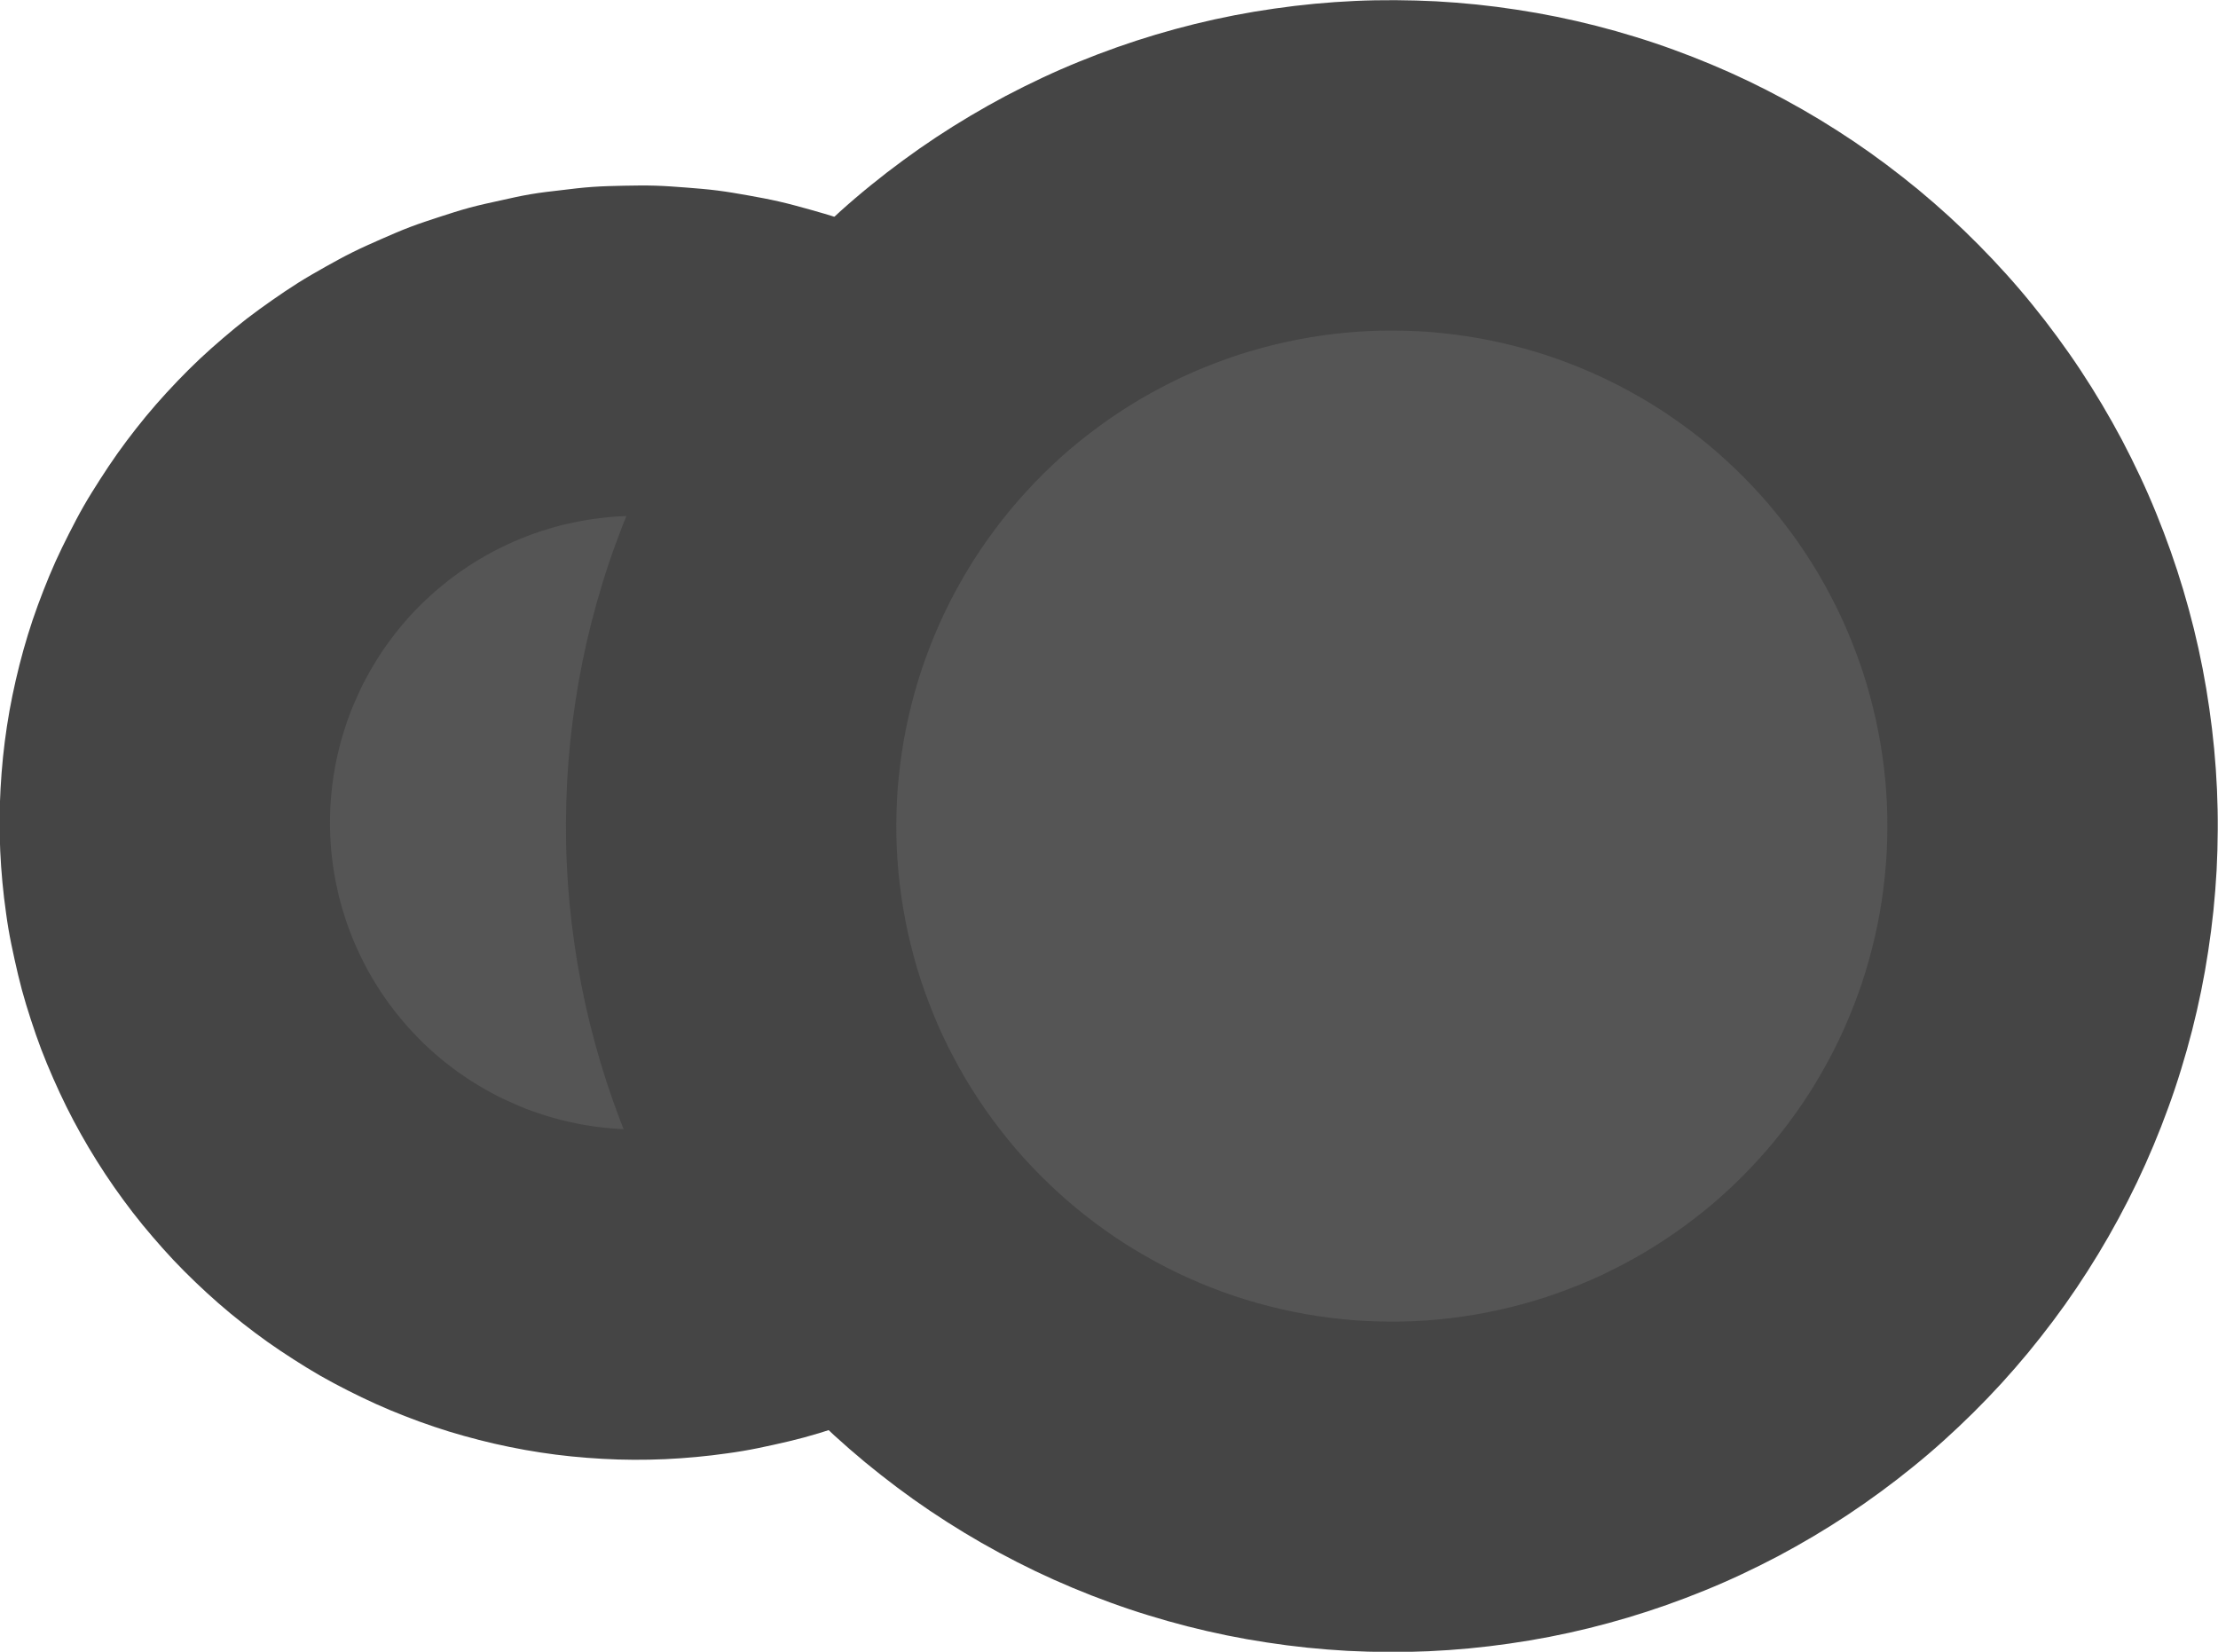 <?xml version="1.0" encoding="UTF-8" standalone="no"?>
<svg
   width="200.582"
   height="149.372"
   version="1.1"
   id="svg8"
   sodipodi:docname="worker_ant.svg"
   inkscape:version="1.3.2 (091e20e, 2023-11-25, custom)"
   xmlns:inkscape="http://www.inkscape.org/namespaces/inkscape"
   xmlns:sodipodi="http://sodipodi.sourceforge.net/DTD/sodipodi-0.dtd"
   xmlns="http://www.w3.org/2000/svg"
   xmlns:svg="http://www.w3.org/2000/svg">
  <defs
     id="defs8" />
  <sodipodi:namedview
     id="namedview8"
     pagecolor="#ffffff"
     bordercolor="#000000"
     borderopacity="0.25"
     inkscape:showpageshadow="2"
     inkscape:pageopacity="0.0"
     inkscape:pagecheckerboard="0"
     inkscape:deskcolor="#d1d1d1"
     showgrid="false"
     inkscape:zoom="1.9568182"
     inkscape:cx="107.57259"
     inkscape:cy="95.307781"
     inkscape:window-width="1920"
     inkscape:window-height="1057"
     inkscape:window-x="-8"
     inkscape:window-y="-8"
     inkscape:window-maximized="1"
     inkscape:current-layer="svg8" />
  <clipPath
     id="a">
    <path
       d="m 13.333,9.167 h 83.334 q 4.166,0 4.166,4.166 v 83.334 q 0,4.166 -4.166,4.166 H 13.333 q -4.166,0 -4.166,-4.166 V 13.333 q 0,-4.166 4.166,-4.166"
       id="path1" />
  </clipPath>
  <g
     clip-path="url(#a)"
     id="g8"
     transform="matrix(-3.638,3.605,-3.605,-3.638,490.091,76.364)">
    <path
       fill="#454545"
       d="m 51.76,51.76 q 0.194,-0.196 0.399,-0.382 0.205,-0.185 0.418,-0.36 0.214,-0.176 0.435,-0.34 0.222,-0.165 0.452,-0.318 0.23,-0.153 0.466,-0.295 0.236,-0.142 0.48,-0.273 0.244,-0.131 0.494,-0.248 0.25,-0.117 0.505,-0.224 0.255,-0.107 0.515,-0.198 0.26,-0.091 0.524,-0.174 0.264,-0.083 0.533,-0.147 0.267,-0.067 0.538,-0.12 0.271,-0.055 0.544,-0.095 0.274,-0.04 0.548,-0.068 0.275,-0.027 0.551,-0.04 0.276,-0.013 0.552,-0.014 0.276,-10e-4 0.552,0.014 0.276,0.015 0.55,0.04 0.274,0.025 0.549,0.068 0.275,0.043 0.544,0.094 0.27,0.054 0.539,0.121 0.267,0.067 0.532,0.147 0.264,0.08 0.524,0.174 0.26,0.094 0.515,0.198 0.255,0.104 0.505,0.224 0.25,0.12 0.493,0.248 0.243,0.128 0.48,0.273 0.237,0.145 0.467,0.295 0.23,0.15 0.452,0.318 0.221,0.164 0.435,0.34 0.213,0.175 0.418,0.36 0.205,0.186 0.4,0.381 0.195,0.195 0.38,0.4 0.185,0.205 0.361,0.418 0.176,0.213 0.34,0.435 0.165,0.222 0.318,0.452 0.154,0.23 0.295,0.466 0.142,0.237 0.273,0.48 0.13,0.244 0.248,0.494 0.118,0.25 0.224,0.505 0.106,0.255 0.198,0.515 0.092,0.26 0.174,0.524 0.082,0.264 0.147,0.533 0.065,0.269 0.12,0.538 0.055,0.271 0.095,0.544 0.04,0.273 0.068,0.548 0.027,0.275 0.04,0.551 0.013,0.276 0.014,0.552 0.001,0.276 -0.014,0.552 -0.015,0.276 -0.04,0.55 -0.027,0.276 -0.068,0.549 -0.04,0.273 -0.094,0.544 -0.054,0.27 -0.121,0.539 -0.067,0.267 -0.147,0.532 -0.08,0.264 -0.174,0.524 -0.094,0.26 -0.198,0.515 -0.104,0.255 -0.224,0.505 -0.12,0.25 -0.248,0.493 -0.128,0.243 -0.273,0.48 -0.145,0.237 -0.295,0.467 -0.15,0.23 -0.318,0.452 -0.164,0.221 -0.34,0.435 -0.175,0.213 -0.36,0.418 -0.186,0.205 -0.381,0.4 -0.195,0.195 -0.4,0.38 -0.205,0.185 -0.418,0.361 -0.214,0.176 -0.435,0.34 -0.222,0.165 -0.452,0.318 -0.23,0.153 -0.466,0.295 -0.236,0.142 -0.48,0.273 -0.244,0.131 -0.494,0.248 -0.25,0.117 -0.505,0.224 -0.255,0.107 -0.515,0.198 -0.26,0.091 -0.524,0.174 -0.264,0.083 -0.532,0.147 -0.268,0.064 -0.54,0.12 -0.27,0.055 -0.543,0.095 -0.273,0.04 -0.548,0.068 -0.275,0.027 -0.551,0.04 -0.276,0.013 -0.552,0.014 -0.276,0.001 -0.552,-0.014 -0.276,-0.015 -0.55,-0.04 -0.274,-0.025 -0.549,-0.068 -0.275,-0.043 -0.544,-0.094 -0.269,-0.051 -0.538,-0.121 -0.269,-0.07 -0.533,-0.147 -0.264,-0.077 -0.524,-0.174 -0.26,-0.097 -0.515,-0.198 -0.255,-0.101 -0.505,-0.224 -0.25,-0.123 -0.493,-0.248 -0.243,-0.125 -0.48,-0.273 -0.237,-0.148 -0.467,-0.295 -0.23,-0.147 -0.452,-0.318 -0.222,-0.171 -0.435,-0.34 -0.213,-0.169 -0.418,-0.36 -0.205,-0.191 -0.4,-0.381 -0.195,-0.19 -0.38,-0.4 -0.185,-0.21 -0.361,-0.418 -0.176,-0.208 -0.34,-0.435 -0.164,-0.227 -0.318,-0.452 -0.154,-0.225 -0.295,-0.466 -0.141,-0.241 -0.273,-0.48 -0.132,-0.239 -0.248,-0.494 -0.116,-0.255 -0.224,-0.505 -0.108,-0.25 -0.198,-0.515 -0.09,-0.265 -0.174,-0.524 -0.084,-0.259 -0.147,-0.532 -0.063,-0.273 -0.12,-0.54 -0.057,-0.267 -0.095,-0.543 -0.038,-0.276 -0.068,-0.548 -0.03,-0.272 -0.04,-0.551 -0.01,-0.279 -0.014,-0.552 -0.004,-0.273 0.014,-0.552 0.018,-0.279 0.04,-0.55 0.022,-0.271 0.068,-0.549 0.046,-0.278 0.094,-0.544 0.048,-0.266 0.121,-0.538 0.073,-0.272 0.147,-0.533 0.074,-0.261 0.174,-0.524 0.1,-0.263 0.198,-0.515 0.098,-0.252 0.224,-0.505 0.126,-0.253 0.248,-0.493 0.122,-0.24 0.273,-0.48 0.151,-0.24 0.295,-0.467 0.144,-0.227 0.318,-0.452 0.174,-0.225 0.34,-0.435 0.166,-0.21 0.36,-0.418 0.194,-0.208 0.381,-0.4"
       id="path2" />
    <path
       fill="#555555"
       d="m 55.884,55.884 q 0.094,-0.094 0.192,-0.183 0.099,-0.09 0.202,-0.174 0.103,-0.084 0.21,-0.164 0.106,-0.079 0.217,-0.153 0.11,-0.074 0.224,-0.142 0.114,-0.068 0.232,-0.131 0.118,-0.063 0.237,-0.12 0.119,-0.057 0.243,-0.107 0.124,-0.05 0.248,-0.096 0.124,-0.046 0.253,-0.083 0.129,-0.037 0.256,-0.071 0.127,-0.034 0.26,-0.059 0.13,-0.025 0.261,-0.045 0.132,-0.02 0.264,-0.033 0.132,-0.013 0.265,-0.02 0.133,-0.006 0.266,-0.006 0.133,0 0.266,0.007 0.133,0.007 0.265,0.02 0.132,0.012 0.264,0.032 0.131,0.02 0.262,0.045 0.13,0.026 0.26,0.059 0.128,0.032 0.255,0.07 0.128,0.04 0.253,0.084 0.125,0.044 0.248,0.096 0.123,0.05 0.243,0.107 0.12,0.057 0.237,0.12 0.118,0.063 0.232,0.131 0.114,0.068 0.224,0.142 0.11,0.074 0.218,0.153 0.107,0.08 0.21,0.164 0.102,0.084 0.2,0.174 0.1,0.089 0.193,0.183 0.094,0.094 0.184,0.192 0.089,0.099 0.173,0.202 0.085,0.103 0.164,0.21 0.079,0.106 0.153,0.217 0.074,0.11 0.142,0.224 0.068,0.114 0.131,0.232 0.063,0.118 0.12,0.237 0.057,0.119 0.107,0.243 0.05,0.124 0.096,0.248 0.046,0.124 0.083,0.253 0.04,0.127 0.071,0.256 0.033,0.129 0.059,0.26 0.026,0.13 0.045,0.261 0.02,0.132 0.033,0.264 0.013,0.132 0.02,0.265 0.007,0.133 0.006,0.266 -0.001,0.133 -0.007,0.266 -0.006,0.133 -0.02,0.265 -0.012,0.132 -0.032,0.264 -0.02,0.131 -0.045,0.262 -0.026,0.13 -0.059,0.26 -0.032,0.128 -0.07,0.255 -0.04,0.128 -0.084,0.253 -0.044,0.125 -0.096,0.248 -0.05,0.123 -0.107,0.243 -0.057,0.12 -0.12,0.237 -0.063,0.118 -0.13,0.232 -0.07,0.114 -0.143,0.224 -0.074,0.11 -0.153,0.218 -0.08,0.107 -0.164,0.21 -0.084,0.102 -0.173,0.2 -0.09,0.1 -0.184,0.193 -0.094,0.094 -0.192,0.184 -0.099,0.089 -0.202,0.173 -0.102,0.085 -0.21,0.164 -0.106,0.079 -0.217,0.153 -0.11,0.074 -0.224,0.142 -0.114,0.068 -0.232,0.131 -0.118,0.063 -0.237,0.12 -0.119,0.057 -0.243,0.107 -0.124,0.05 -0.248,0.096 -0.124,0.046 -0.253,0.083 -0.127,0.04 -0.256,0.071 -0.129,0.033 -0.26,0.059 -0.13,0.026 -0.261,0.045 -0.132,0.02 -0.264,0.033 -0.132,0.013 -0.265,0.02 -0.133,0.007 -0.266,0.006 -0.133,-0.001 -0.266,-0.007 -0.133,-0.006 -0.265,-0.02 -0.132,-0.012 -0.264,-0.032 -0.131,-0.02 -0.262,-0.045 -0.13,-0.026 -0.26,-0.059 -0.128,-0.032 -0.255,-0.07 -0.128,-0.04 -0.253,-0.084 -0.125,-0.044 -0.248,-0.096 -0.123,-0.05 -0.243,-0.107 -0.12,-0.057 -0.237,-0.12 -0.118,-0.063 -0.232,-0.13 -0.114,-0.07 -0.224,-0.143 -0.11,-0.074 -0.218,-0.153 -0.106,-0.08 -0.21,-0.164 -0.102,-0.084 -0.2,-0.173 -0.1,-0.09 -0.193,-0.184 Q 55.79,63.45 55.701,63.352 55.611,63.253 55.527,63.15 55.443,63.048 55.363,62.94 55.284,62.834 55.21,62.723 55.136,62.613 55.068,62.499 55,62.385 54.937,62.267 54.874,62.149 54.817,62.03 54.76,61.911 54.71,61.787 54.66,61.663 54.614,61.539 54.568,61.415 54.531,61.286 54.494,61.157 54.46,61.03 q -0.034,-0.127 -0.059,-0.26 -0.025,-0.13 -0.045,-0.261 -0.02,-0.132 -0.033,-0.264 -0.013,-0.132 -0.02,-0.265 -0.006,-0.133 -0.006,-0.266 0,-0.133 0.007,-0.266 0.007,-0.133 0.02,-0.265 0.012,-0.132 0.032,-0.264 0.02,-0.131 0.045,-0.262 0.026,-0.13 0.059,-0.26 0.032,-0.128 0.07,-0.255 0.04,-0.128 0.084,-0.253 0.044,-0.125 0.096,-0.248 0.05,-0.123 0.107,-0.243 0.057,-0.12 0.12,-0.237 0.063,-0.118 0.131,-0.232 0.068,-0.114 0.142,-0.224 0.074,-0.11 0.153,-0.218 0.08,-0.106 0.164,-0.21 0.084,-0.102 0.174,-0.2 0.089,-0.1 0.183,-0.193"
       id="path3" />
    <path
       fill="#454545"
       d="m 39.974,39.974 q 0.253,-0.253 0.518,-0.494 0.266,-0.24 0.542,-0.467 0.277,-0.227 0.565,-0.44 0.287,-0.214 0.585,-0.413 0.298,-0.199 0.605,-0.383 0.307,-0.184 0.622,-0.352 0.316,-0.17 0.64,-0.322 0.323,-0.153 0.654,-0.29 0.33,-0.137 0.668,-0.258 0.337,-0.12 0.68,-0.224 0.342,-0.104 0.69,-0.191 0.348,-0.087 0.698,-0.157 0.35,-0.07 0.705,-0.122 0.355,-0.052 0.71,-0.088 0.357,-0.035 0.714,-0.053 0.358,-0.017 0.716,-0.017 0.358,0 0.716,0.017 0.358,0.017 0.713,0.053 0.357,0.035 0.71,0.088 0.355,0.052 0.706,0.122 0.351,0.07 0.698,0.157 0.347,0.087 0.69,0.19 0.343,0.105 0.68,0.225 0.337,0.12 0.668,0.258 0.33,0.137 0.654,0.29 0.324,0.153 0.64,0.322 0.316,0.169 0.622,0.352 0.306,0.183 0.605,0.383 0.299,0.2 0.585,0.413 0.288,0.213 0.565,0.44 0.277,0.227 0.542,0.467 0.265,0.24 0.518,0.494 0.253,0.254 0.494,0.518 0.24,0.266 0.467,0.542 0.227,0.277 0.44,0.565 0.214,0.287 0.413,0.585 0.199,0.298 0.383,0.605 0.184,0.307 0.352,0.622 0.17,0.316 0.322,0.64 0.153,0.323 0.29,0.654 0.137,0.33 0.258,0.668 0.12,0.337 0.224,0.68 0.104,0.342 0.191,0.69 0.087,0.348 0.157,0.698 0.07,0.35 0.122,0.705 0.052,0.355 0.088,0.71 0.035,0.357 0.053,0.714 0.017,0.358 0.017,0.716 0,0.358 -0.017,0.716 -0.017,0.358 -0.053,0.713 -0.035,0.357 -0.088,0.71 -0.052,0.355 -0.122,0.706 -0.07,0.351 -0.157,0.698 -0.087,0.347 -0.19,0.69 -0.105,0.343 -0.225,0.68 -0.12,0.337 -0.258,0.668 -0.137,0.33 -0.29,0.654 -0.153,0.324 -0.322,0.64 -0.169,0.316 -0.352,0.622 -0.183,0.306 -0.383,0.605 -0.2,0.299 -0.413,0.585 -0.213,0.288 -0.44,0.565 -0.227,0.277 -0.467,0.542 -0.24,0.265 -0.494,0.518 -0.254,0.253 -0.518,0.494 -0.266,0.24 -0.542,0.467 -0.277,0.227 -0.565,0.44 -0.287,0.214 -0.585,0.413 -0.298,0.199 -0.605,0.383 -0.307,0.184 -0.622,0.352 -0.316,0.17 -0.64,0.322 -0.323,0.153 -0.654,0.29 -0.33,0.137 -0.668,0.258 -0.337,0.12 -0.68,0.224 -0.342,0.104 -0.69,0.191 -0.348,0.087 -0.698,0.157 -0.35,0.07 -0.705,0.122 -0.355,0.052 -0.71,0.088 -0.357,0.035 -0.714,0.053 -0.358,0.017 -0.716,0.017 -0.358,0 -0.716,-0.017 -0.358,-0.017 -0.713,-0.053 -0.357,-0.035 -0.71,-0.088 -0.355,-0.052 -0.706,-0.122 -0.351,-0.07 -0.698,-0.157 -0.347,-0.087 -0.69,-0.19 -0.343,-0.105 -0.68,-0.225 -0.337,-0.12 -0.668,-0.258 -0.33,-0.137 -0.654,-0.29 -0.324,-0.153 -0.64,-0.322 -0.316,-0.169 -0.622,-0.352 -0.306,-0.183 -0.605,-0.383 -0.299,-0.2 -0.585,-0.413 -0.288,-0.213 -0.565,-0.44 -0.277,-0.227 -0.542,-0.467 -0.265,-0.24 -0.518,-0.494 -0.253,-0.254 -0.494,-0.518 -0.24,-0.266 -0.467,-0.542 -0.227,-0.277 -0.44,-0.565 -0.214,-0.287 -0.413,-0.585 -0.199,-0.298 -0.383,-0.605 -0.184,-0.307 -0.352,-0.622 -0.17,-0.316 -0.322,-0.64 -0.153,-0.323 -0.29,-0.654 -0.137,-0.33 -0.258,-0.668 -0.12,-0.337 -0.224,-0.68 -0.104,-0.342 -0.191,-0.69 -0.087,-0.348 -0.157,-0.698 -0.07,-0.35 -0.122,-0.705 -0.052,-0.355 -0.088,-0.71 -0.035,-0.357 -0.053,-0.714 -0.017,-0.358 -0.017,-0.716 0,-0.358 0.017,-0.716 0.017,-0.358 0.053,-0.713 0.035,-0.357 0.088,-0.71 0.052,-0.355 0.122,-0.706 0.07,-0.351 0.157,-0.698 0.087,-0.347 0.19,-0.69 0.105,-0.343 0.225,-0.68 0.12,-0.337 0.258,-0.668 0.137,-0.33 0.29,-0.654 0.153,-0.324 0.322,-0.64 0.169,-0.316 0.352,-0.622 0.183,-0.306 0.383,-0.605 0.2,-0.299 0.413,-0.585 0.213,-0.288 0.44,-0.565 0.227,-0.277 0.467,-0.542 0.24,-0.265 0.494,-0.518"
       id="path7" />
    <path
       fill="#555555"
       d="m 44.099,44.099 q 0.152,-0.152 0.31,-0.296 0.16,-0.145 0.326,-0.28 0.166,-0.137 0.339,-0.265 0.172,-0.128 0.35,-0.247 0.18,-0.12 0.364,-0.23 0.184,-0.11 0.373,-0.212 0.189,-0.102 0.384,-0.193 0.194,-0.092 0.393,-0.174 0.198,-0.082 0.4,-0.155 0.202,-0.072 0.408,-0.134 0.206,-0.062 0.414,-0.115 0.208,-0.053 0.419,-0.094 0.211,-0.041 0.423,-0.073 0.212,-0.032 0.426,-0.053 0.214,-0.021 0.429,-0.031 0.214,-0.011 0.429,-0.011 0.215,0 0.43,0.01 0.215,0.01 0.428,0.032 0.213,0.022 0.426,0.053 0.213,0.031 0.423,0.073 0.21,0.042 0.42,0.094 0.207,0.052 0.413,0.115 0.206,0.062 0.408,0.134 0.202,0.072 0.4,0.155 0.198,0.083 0.393,0.174 0.195,0.091 0.384,0.193 0.189,0.102 0.373,0.212 0.185,0.11 0.363,0.23 0.179,0.119 0.351,0.247 0.173,0.128 0.339,0.264 0.166,0.136 0.325,0.28 0.159,0.144 0.311,0.297 0.152,0.153 0.296,0.31 0.144,0.157 0.28,0.326 0.137,0.166 0.265,0.339 0.128,0.172 0.247,0.35 0.12,0.18 0.23,0.364 0.11,0.184 0.212,0.373 0.102,0.189 0.193,0.384 0.092,0.194 0.174,0.393 0.082,0.198 0.155,0.4 0.072,0.202 0.134,0.408 0.062,0.206 0.115,0.414 0.053,0.208 0.094,0.419 0.041,0.211 0.073,0.423 0.032,0.212 0.053,0.426 0.021,0.214 0.031,0.429 0.011,0.214 0.011,0.429 0,0.215 -0.01,0.43 -0.01,0.215 -0.032,0.428 -0.022,0.213 -0.053,0.426 -0.031,0.213 -0.073,0.423 -0.042,0.21 -0.094,0.42 -0.052,0.207 -0.115,0.413 -0.062,0.206 -0.134,0.408 -0.072,0.202 -0.155,0.4 -0.083,0.198 -0.174,0.393 -0.091,0.195 -0.193,0.384 -0.102,0.189 -0.212,0.373 -0.11,0.185 -0.23,0.363 -0.119,0.179 -0.247,0.351 -0.128,0.173 -0.264,0.339 -0.136,0.166 -0.28,0.325 -0.144,0.159 -0.297,0.311 -0.153,0.152 -0.31,0.296 -0.157,0.144 -0.326,0.28 -0.166,0.137 -0.339,0.265 -0.172,0.128 -0.35,0.247 -0.18,0.12 -0.364,0.23 -0.184,0.11 -0.373,0.212 -0.189,0.102 -0.384,0.193 -0.194,0.092 -0.393,0.174 -0.198,0.082 -0.4,0.155 -0.202,0.072 -0.408,0.134 -0.206,0.062 -0.414,0.115 -0.208,0.053 -0.419,0.094 -0.211,0.041 -0.423,0.073 -0.212,0.032 -0.426,0.053 -0.214,0.021 -0.429,0.031 -0.214,0.011 -0.429,0.011 -0.215,0 -0.43,-0.01 -0.215,-0.01 -0.428,-0.032 -0.213,-0.022 -0.426,-0.053 -0.213,-0.031 -0.423,-0.073 -0.21,-0.042 -0.42,-0.094 -0.207,-0.052 -0.413,-0.115 -0.206,-0.062 -0.408,-0.134 -0.202,-0.072 -0.4,-0.155 -0.198,-0.083 -0.393,-0.174 -0.195,-0.091 -0.384,-0.193 -0.189,-0.102 -0.373,-0.212 -0.185,-0.11 -0.363,-0.23 -0.179,-0.119 -0.351,-0.247 -0.173,-0.128 -0.339,-0.264 -0.166,-0.136 -0.325,-0.28 -0.159,-0.144 -0.311,-0.297 -0.152,-0.153 -0.296,-0.31 -0.144,-0.157 -0.28,-0.326 -0.137,-0.166 -0.265,-0.339 -0.128,-0.172 -0.247,-0.35 -0.12,-0.18 -0.23,-0.364 -0.11,-0.184 -0.212,-0.373 -0.102,-0.189 -0.193,-0.384 -0.092,-0.194 -0.174,-0.393 -0.082,-0.198 -0.155,-0.4 -0.072,-0.202 -0.134,-0.408 -0.062,-0.206 -0.115,-0.414 -0.053,-0.208 -0.094,-0.419 -0.041,-0.211 -0.073,-0.423 -0.032,-0.212 -0.053,-0.426 -0.021,-0.214 -0.031,-0.429 -0.011,-0.214 -0.011,-0.429 0,-0.215 0.01,-0.43 0.01,-0.215 0.032,-0.428 0.022,-0.213 0.053,-0.426 0.031,-0.213 0.073,-0.423 0.042,-0.21 0.094,-0.42 0.052,-0.207 0.115,-0.413 0.062,-0.206 0.134,-0.408 0.072,-0.202 0.155,-0.4 0.083,-0.198 0.174,-0.393 0.091,-0.195 0.193,-0.384 0.102,-0.189 0.212,-0.373 0.11,-0.185 0.23,-0.363 0.119,-0.179 0.247,-0.351 0.128,-0.173 0.264,-0.339 0.136,-0.166 0.28,-0.325 0.144,-0.159 0.297,-0.311"
       id="path8" />
  </g>
</svg>
